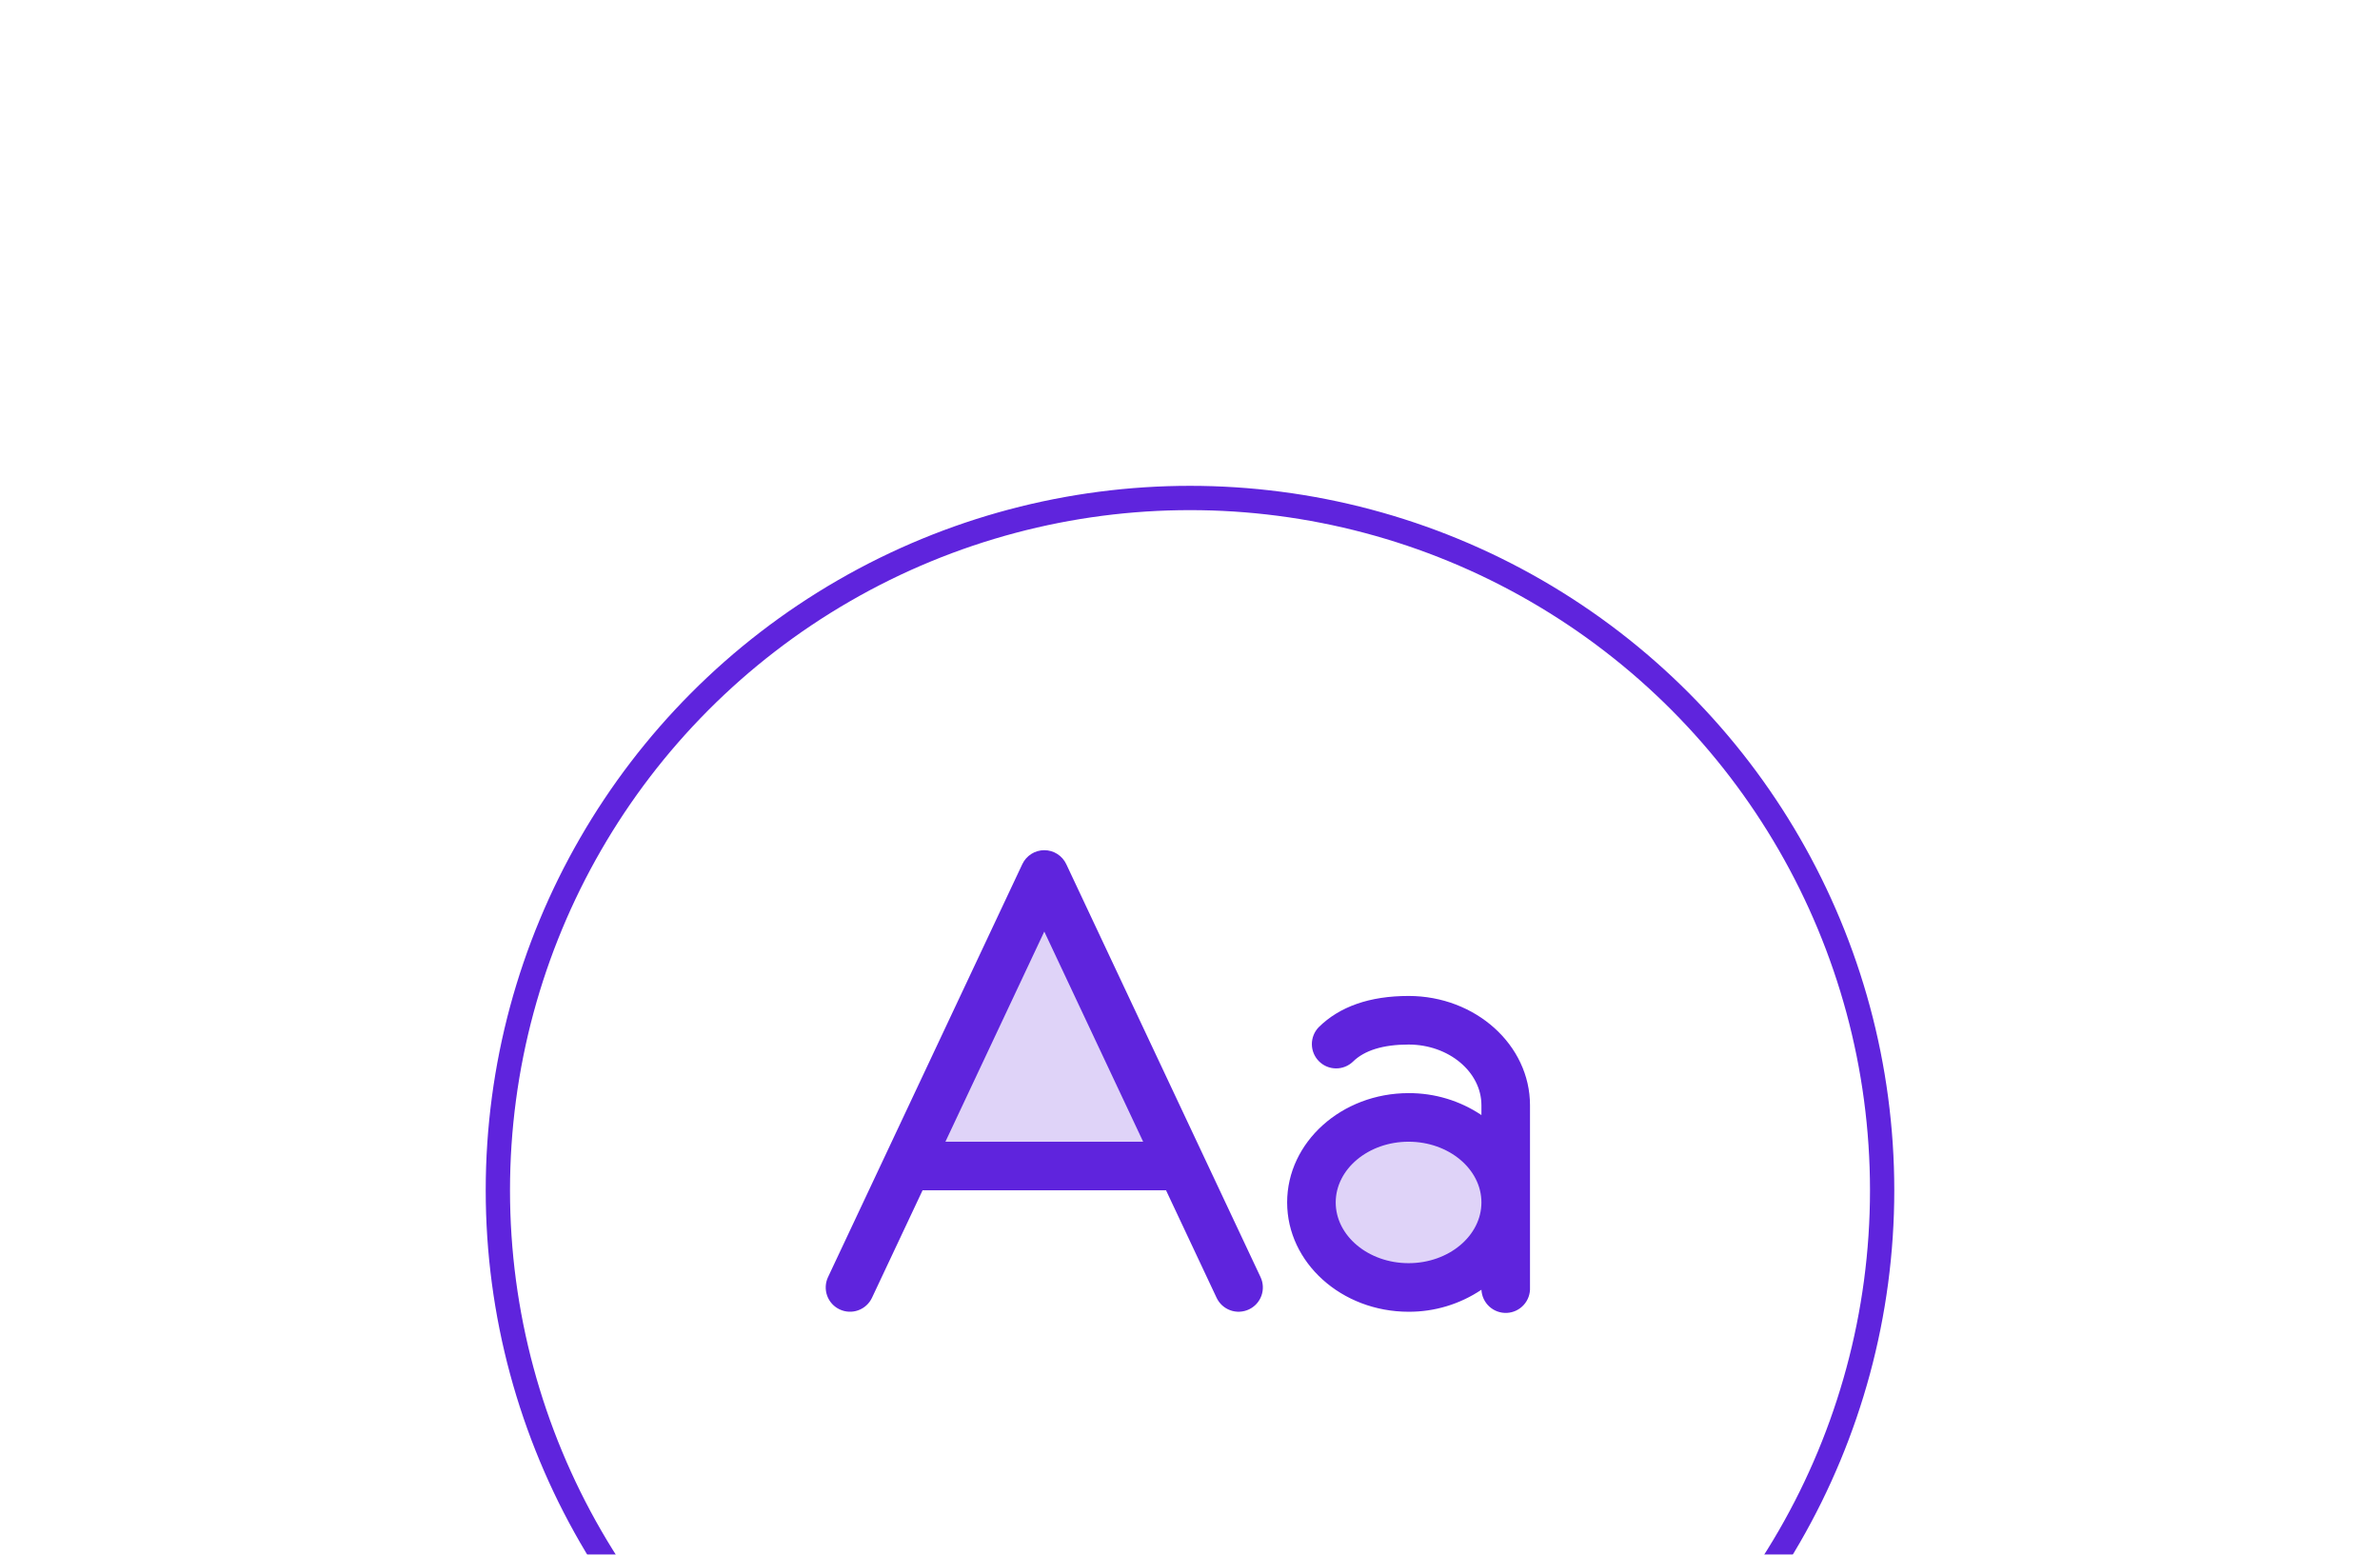 <svg width="98" height="64" viewBox="0 0 98 64" fill="none" xmlns="http://www.w3.org/2000/svg">
<g filter="url(#filter0_d_300_340)">
<circle cx="49" cy="45" r="29" fill="white" fill-opacity="0.8"/>
<circle cx="49" cy="45" r="28.5" stroke="#5F24DD"/>
</g>
<path opacity="0.2" d="M62 49.5C62 51.432 60.209 53 58 53C55.791 53 54 51.432 54 49.5C54 47.568 55.791 46 58 46C60.209 46 62 47.568 62 49.5ZM37.352 48H48.648L43 36L37.352 48Z" fill="#5F24DD"/>
<path d="M43.905 35.574C43.824 35.402 43.696 35.257 43.536 35.155C43.376 35.053 43.19 34.999 43 34.999C42.81 34.999 42.624 35.053 42.464 35.155C42.304 35.257 42.176 35.402 42.095 35.574L34.095 52.574C34.039 52.693 34.007 52.821 34.001 52.953C33.995 53.084 34.015 53.215 34.059 53.339C34.149 53.588 34.334 53.792 34.575 53.904C34.815 54.017 35.09 54.03 35.339 53.94C35.589 53.85 35.792 53.665 35.905 53.425L37.988 49H48.013L50.095 53.425C50.151 53.544 50.23 53.651 50.327 53.739C50.424 53.827 50.538 53.896 50.661 53.94C50.785 53.985 50.916 54.005 51.047 53.998C51.178 53.992 51.307 53.96 51.426 53.904C51.545 53.849 51.651 53.77 51.74 53.673C51.828 53.576 51.897 53.462 51.941 53.339C51.986 53.215 52.005 53.084 51.999 52.953C51.993 52.821 51.961 52.693 51.905 52.574L43.905 35.574ZM38.929 47L43 38.349L47.071 47H38.929ZM58 41C56.405 41 55.159 41.434 54.296 42.29C54.116 42.478 54.016 42.73 54.018 42.99C54.02 43.251 54.124 43.501 54.308 43.686C54.491 43.872 54.74 43.978 55.001 43.982C55.262 43.987 55.514 43.889 55.704 43.71C56.179 43.239 56.954 43 58 43C59.654 43 61 44.125 61 45.5V45.903C60.113 45.309 59.068 44.995 58 45C55.243 45 53 47.019 53 49.5C53 51.981 55.243 54 58 54C59.068 54.005 60.113 53.689 61 53.094C61.013 53.359 61.13 53.608 61.326 53.787C61.523 53.966 61.782 54.059 62.047 54.047C62.312 54.035 62.562 53.917 62.74 53.721C62.919 53.525 63.013 53.265 63 53V45.5C63 43.019 60.758 41 58 41ZM58 52C56.346 52 55 50.875 55 49.5C55 48.125 56.346 47 58 47C59.654 47 61 48.125 61 49.5C61 50.875 59.654 52 58 52Z" fill="#5F24DD"/>
<defs>
<filter id="filter0_d_300_340" x="0" y="0" width="98" height="98" filterUnits="userSpaceOnUse" color-interpolation-filters="sRGB">
<feFlood flood-opacity="0" result="BackgroundImageFix"/>
<feColorMatrix in="SourceAlpha" type="matrix" values="0 0 0 0 0 0 0 0 0 0 0 0 0 0 0 0 0 0 127 0" result="hardAlpha"/>
<feOffset dy="4"/>
<feGaussianBlur stdDeviation="10"/>
<feColorMatrix type="matrix" values="0 0 0 0 0.62 0 0 0 0 0.533 0 0 0 0 0.992 0 0 0 0.6 0"/>
<feBlend mode="normal" in2="BackgroundImageFix" result="effect1_dropShadow_300_340"/>
<feBlend mode="normal" in="SourceGraphic" in2="effect1_dropShadow_300_340" result="shape"/>
</filter>
</defs>
</svg>
